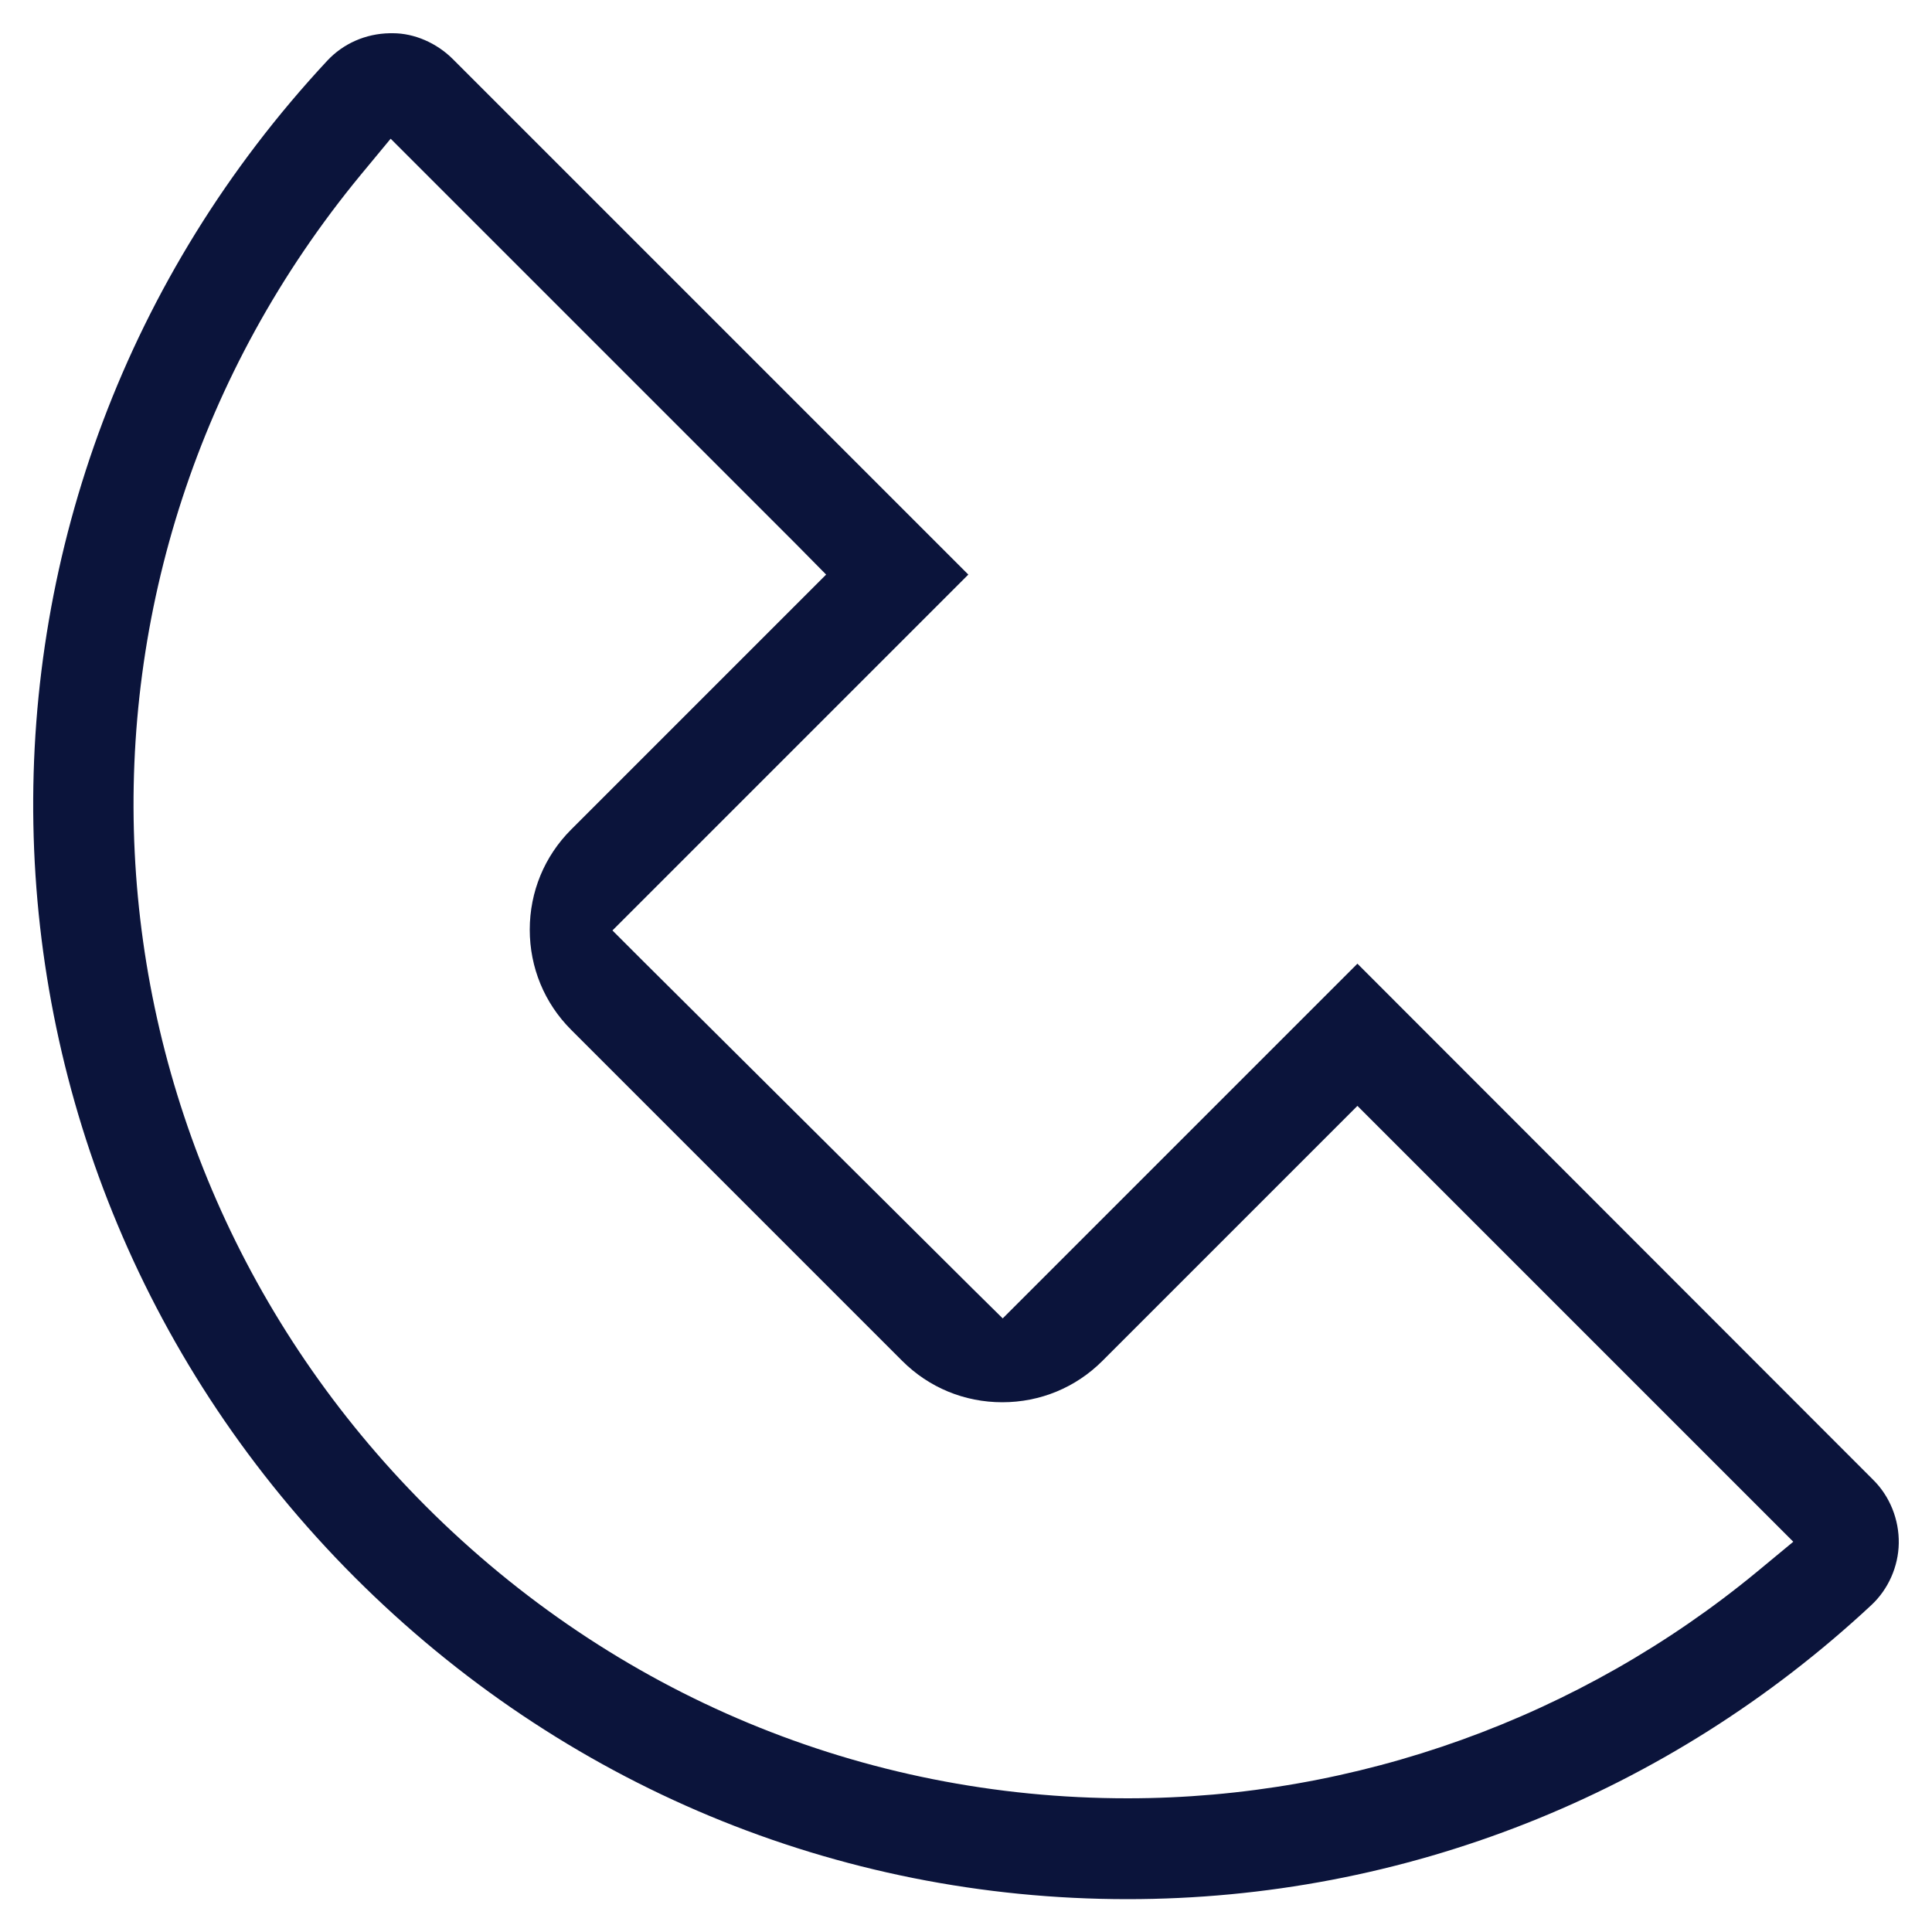 <?xml version="1.0" encoding="utf-8"?>
<!-- Generator: Adobe Illustrator 28.0.0, SVG Export Plug-In . SVG Version: 6.00 Build 0)  -->
<svg version="1.1" id="Layer_1" xmlns="http://www.w3.org/2000/svg" xmlns:xlink="http://www.w3.org/1999/xlink" x="0px" y="0px"
	 viewBox="0 0 50 50" style="enable-background:new 0 0 50 50;" xml:space="preserve">
<style type="text/css">
	.st0{display:none;fill:#0B143B;}
	.st1{display:none;}
	.st2{display:inline;}
	.st3{fill:#0B143B;}
</style>
<path class="st0" d="M24.62,1.37c-12.89,0-23.38,10.49-23.38,23.38s10.49,23.38,23.38,23.38c12.89,0,23.38-10.49,23.38-23.38
	S37.52,1.37,24.62,1.37z M24.62,2.98c4.21,0,8.81,7.51,9.23,20.07l0.03,0.9H15.37l0.03-0.9C15.81,10.49,20.42,2.98,24.62,2.98z
	 M2.92,23.01C3.6,14.5,9.25,7.13,17.31,4.25l2.48-0.89l-1.47,2.19C15.65,9.54,14,15.94,13.79,23.11l-0.03,0.84H2.85L2.92,23.01z
	 M17.31,45.27C9.25,42.38,3.6,35.02,2.92,26.5l-0.07-0.94h10.91l0.03,0.84c0.21,7.17,1.87,13.57,4.54,17.56l1.47,2.19L17.31,45.27z
	 M24.62,46.54c-4.21,0-8.81-7.51-9.23-20.07l-0.03-0.9h18.52l-0.03,0.9C33.44,39.03,28.83,46.54,24.62,46.54z M46.33,26.5
	C45.65,35.02,40,42.38,31.94,45.27l-2.48,0.89l1.47-2.19c2.67-3.99,4.32-10.39,4.54-17.56l0.03-0.84H46.4L46.33,26.5z M46.4,23.95
	H35.49l-0.03-0.84c-0.21-7.17-1.87-13.57-4.54-17.56l-1.47-2.19l2.48,0.89C40,7.13,45.65,14.5,46.33,23.01L46.4,23.95z"/>
<g class="st1">
	<g class="st2">
		<path class="st3" d="M38.44,9.78c-1.03,0-1.87,0.84-1.87,1.87s0.84,1.87,1.87,1.87s1.87-0.84,1.87-1.87S39.48,9.78,38.44,9.78z"/>
		<path class="st3" d="M25.21,13.6c-6.29,0-11.4,5.12-11.4,11.4c0,6.29,5.12,11.4,11.4,11.4c6.29,0,11.4-5.12,11.4-11.4
			C36.61,18.71,31.5,13.6,25.21,13.6z M25.21,34.12c-5.03,0-9.12-4.09-9.12-9.12s4.09-9.12,9.12-9.12c5.03,0,9.11,4.09,9.11,9.12
			S30.23,34.12,25.21,34.12z"/>
		<path class="st3" d="M49.29,14.86c0-7.8-6.35-14.15-14.15-14.15H14.86c-7.8,0-14.15,6.35-14.15,14.15v20.28
			c0,7.8,6.35,14.15,14.15,14.15h20.28c7.8,0,14.15-6.35,14.15-14.15V14.86z M46.72,35.14c0,6.39-5.19,11.58-11.58,11.58H14.86
			c-6.39,0-11.58-5.19-11.58-11.58V14.86c0-6.39,5.19-11.58,11.58-11.58h20.28c6.39,0,11.58,5.19,11.58,11.58V35.14z"/>
	</g>
</g>
<path class="st0" d="M42.45,6.26H7.55C3.94,6.26,1,9.2,1,12.81v24.38c0,3.61,2.94,6.55,6.55,6.55h34.9c3.61,0,6.55-2.94,6.55-6.55
	V12.81C49,9.2,46.06,6.26,42.45,6.26z M6.59,8.69c0.32-0.08,0.65-0.11,0.96-0.11h34.9c0.32,0,0.64,0.04,0.96,0.11l0.87,0.2
	L28.97,26.27c-1,1.14-2.45,1.79-3.97,1.79c-1.52,0-2.96-0.65-3.97-1.79L5.72,8.9L6.59,8.69z M46.68,37.19c0,2.33-1.9,4.23-4.23,4.23
	H7.55c-2.33,0-4.23-1.9-4.23-4.23V12.81c0-0.55,0.11-1.09,0.32-1.6l0.33-0.79l15.33,17.39c1.44,1.64,3.52,2.58,5.71,2.58
	c2.18,0,4.26-0.94,5.71-2.58l15.33-17.39l0.33,0.79c0.21,0.51,0.32,1.05,0.32,1.6V37.19z"/>
<path class="st3" d="M10.17,0.86l-0.08,0C9.46,0.87,8.88,1.13,8.47,1.57C-1.95,12.76-1.63,30,9.18,40.82
	c5.37,5.37,12.47,8.33,20,8.33c7.14,0,13.98-2.7,19.25-7.61c0.44-0.41,0.7-1,0.71-1.6c0.01-0.61-0.23-1.22-0.67-1.65L35.13,24.94
	l-8.41,8.41l-0.77,0.77l-0.78-0.77l-8.54-8.49l-0.78-0.78l0.78-0.78l8.43-8.43L11.72,1.53C11.3,1.11,10.72,0.86,10.17,0.86z
	 M21.38,14.87l-0.78,0.78l-5.82,5.82c-0.69,0.69-1.07,1.61-1.07,2.59c0,0.98,0.38,1.9,1.07,2.59l8.57,8.57
	c0.69,0.69,1.61,1.07,2.59,1.07c0.98,0,1.9-0.38,2.59-1.07l5.82-5.82l0.78-0.78l0.78,0.78l9.65,9.65l0.85,0.85l-0.93,0.77
	c-4.59,3.79-10.38,5.87-16.3,5.87c-6.84,0-13.28-2.68-18.16-7.56C1.62,29.57,0.89,14.76,9.34,4.52l0.77-0.93l0.85,0.85l9.65,9.65
	L21.38,14.87z"/>
</svg>
